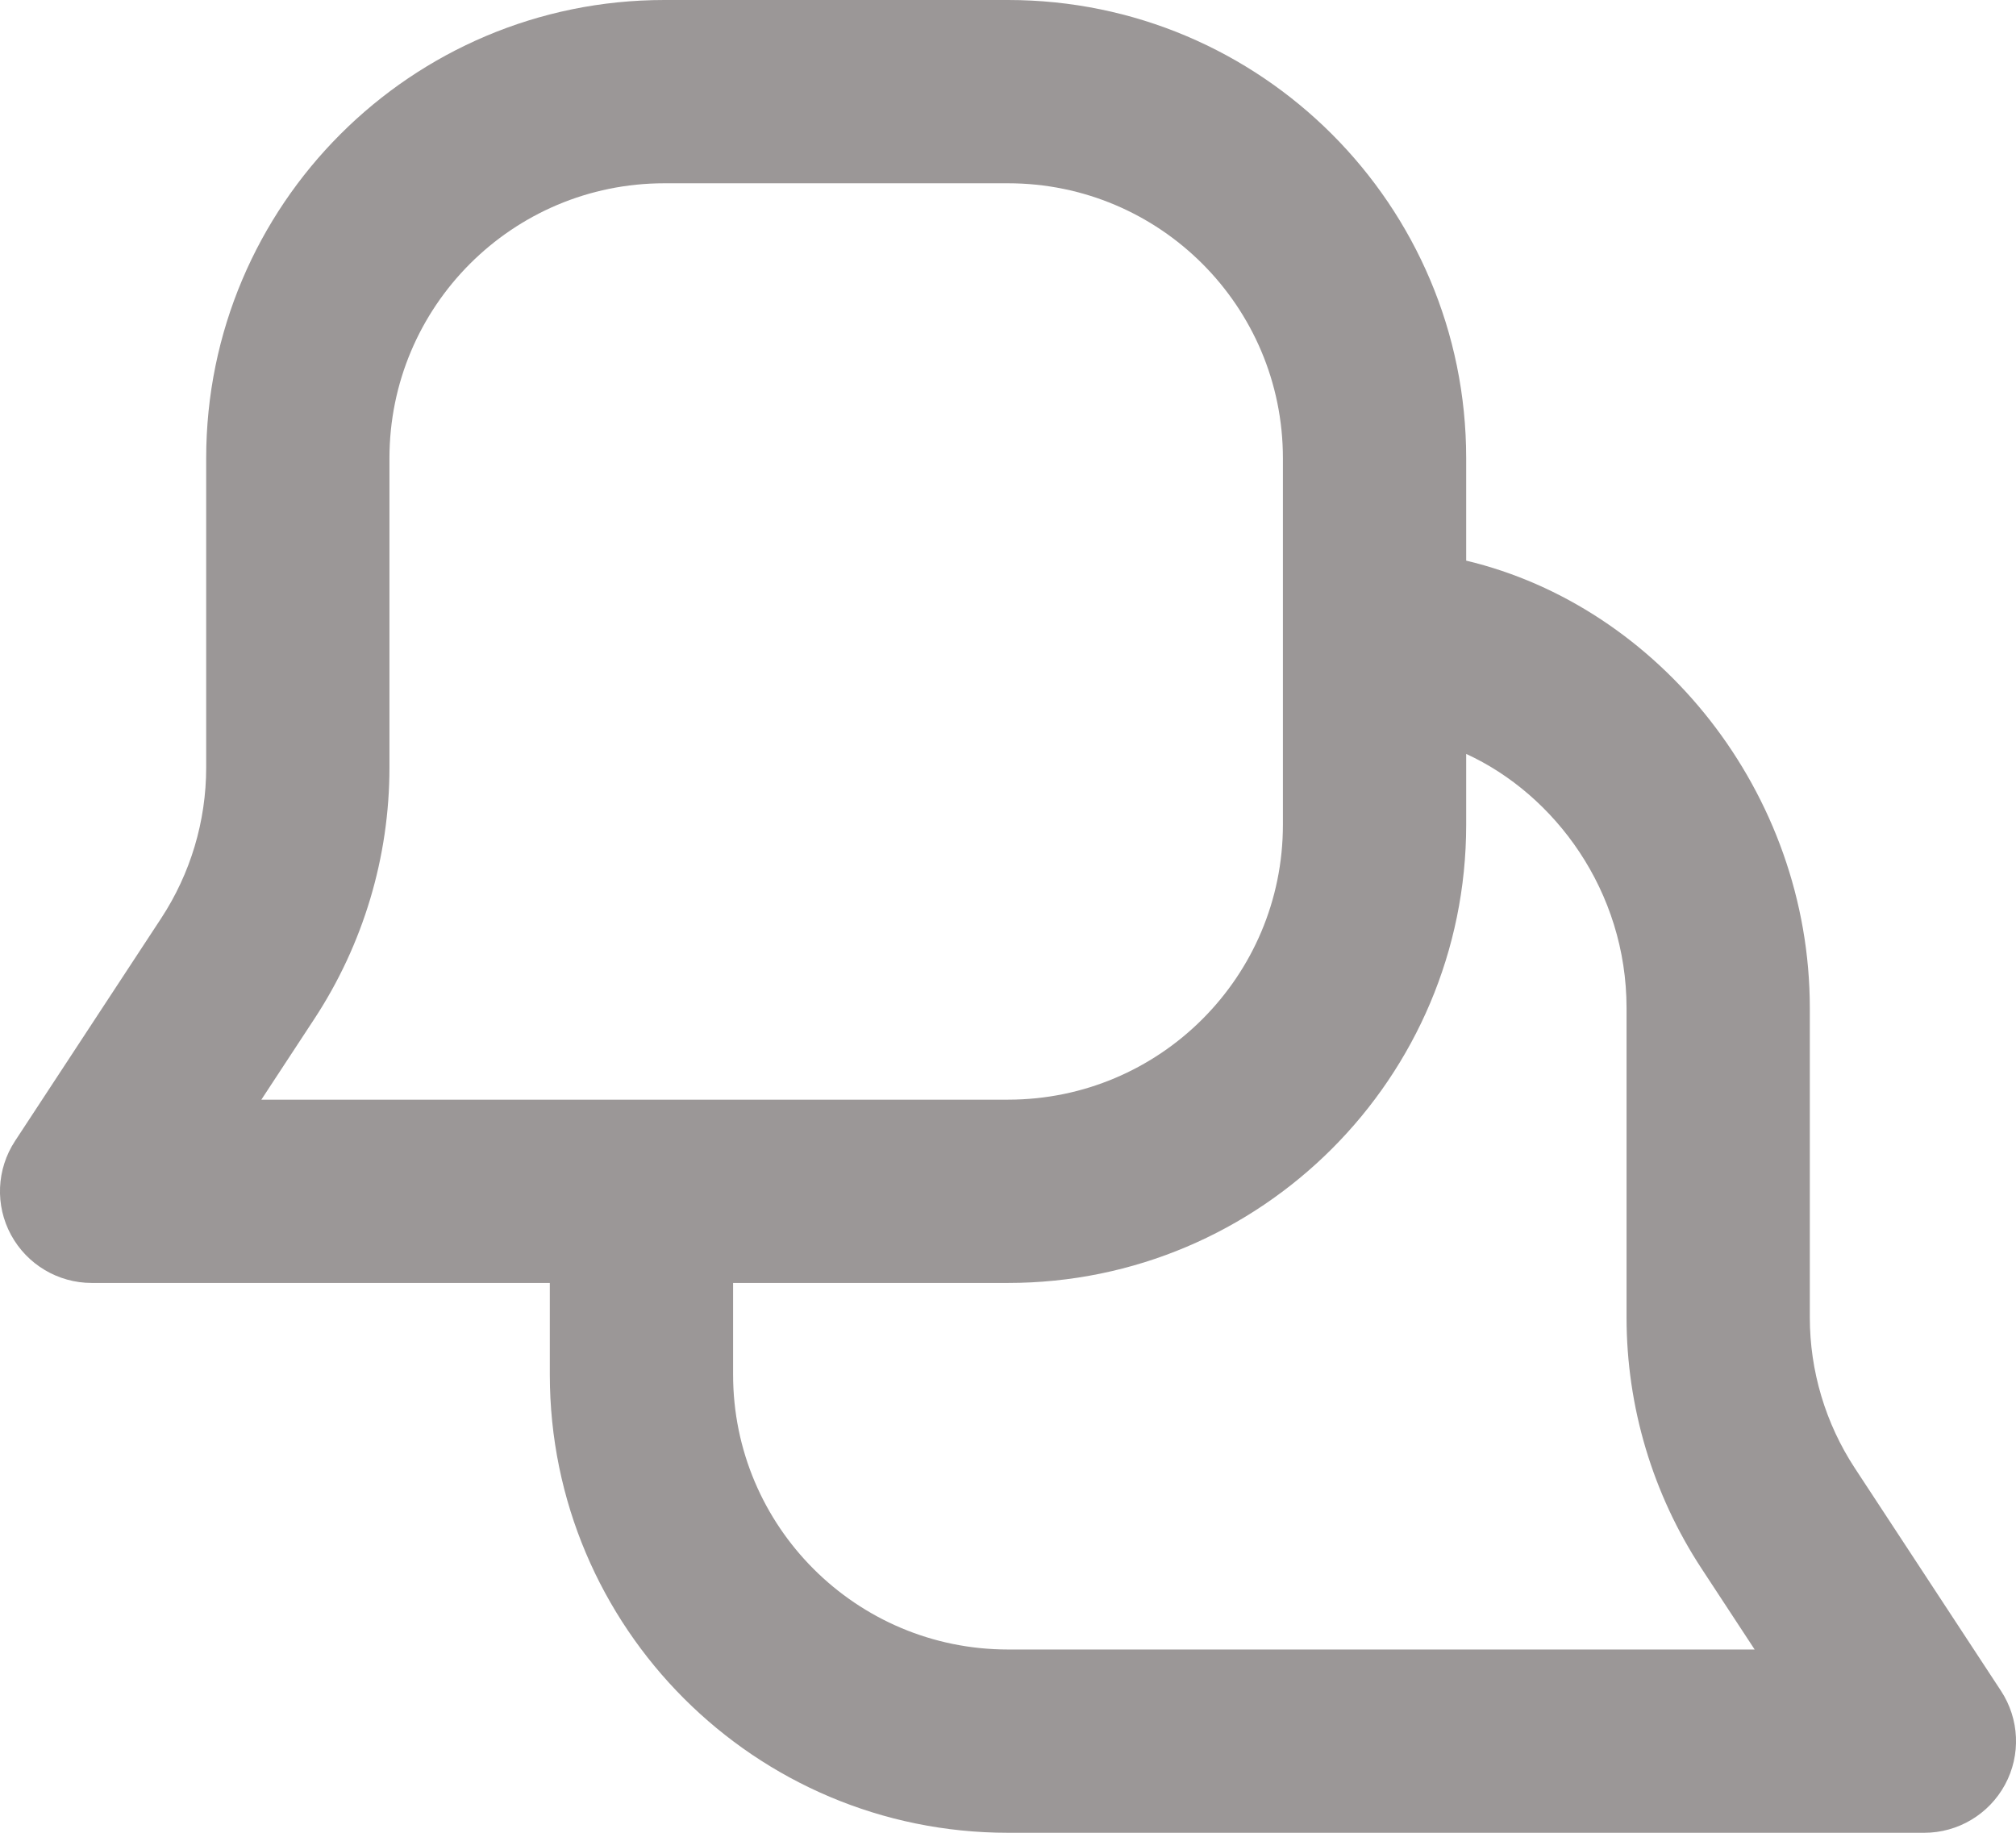 <svg width="22" height="20" viewBox="0 0 22 20" fill="none" xmlns="http://www.w3.org/2000/svg">
<path fill-rule="evenodd" clip-rule="evenodd" d="M2.25 5C2.25 2.239 4.489 0 7.25 0H11C13.761 0 16 2.239 16 5V6.118C18.101 6.617 19.75 8.644 19.75 11V14.376C19.75 14.961 19.921 15.533 20.242 16.022L21.836 18.451C22.038 18.759 22.055 19.152 21.88 19.475C21.705 19.798 21.367 20 21 20H11C8.239 20 6 17.761 6 15V14H1C0.633 14 0.295 13.798 0.12 13.475C-0.055 13.152 -0.038 12.759 0.164 12.451L1.758 10.022C2.079 9.533 2.25 8.961 2.25 8.376V5ZM8 14V15C8 16.657 9.343 18 11 18H19.148L18.57 17.119C18.035 16.304 17.75 15.351 17.75 14.376V11C17.75 9.723 16.968 8.671 16 8.227V9C16 11.761 13.761 14 11 14H8ZM2.852 12L3.43 11.119C3.965 10.304 4.25 9.351 4.25 8.376V5C4.25 3.343 5.593 2 7.25 2H11C12.657 2 14 3.343 14 5V9C14 10.657 12.657 12 11 12H2.852Z" fill="#9B9797"/>
</svg>
